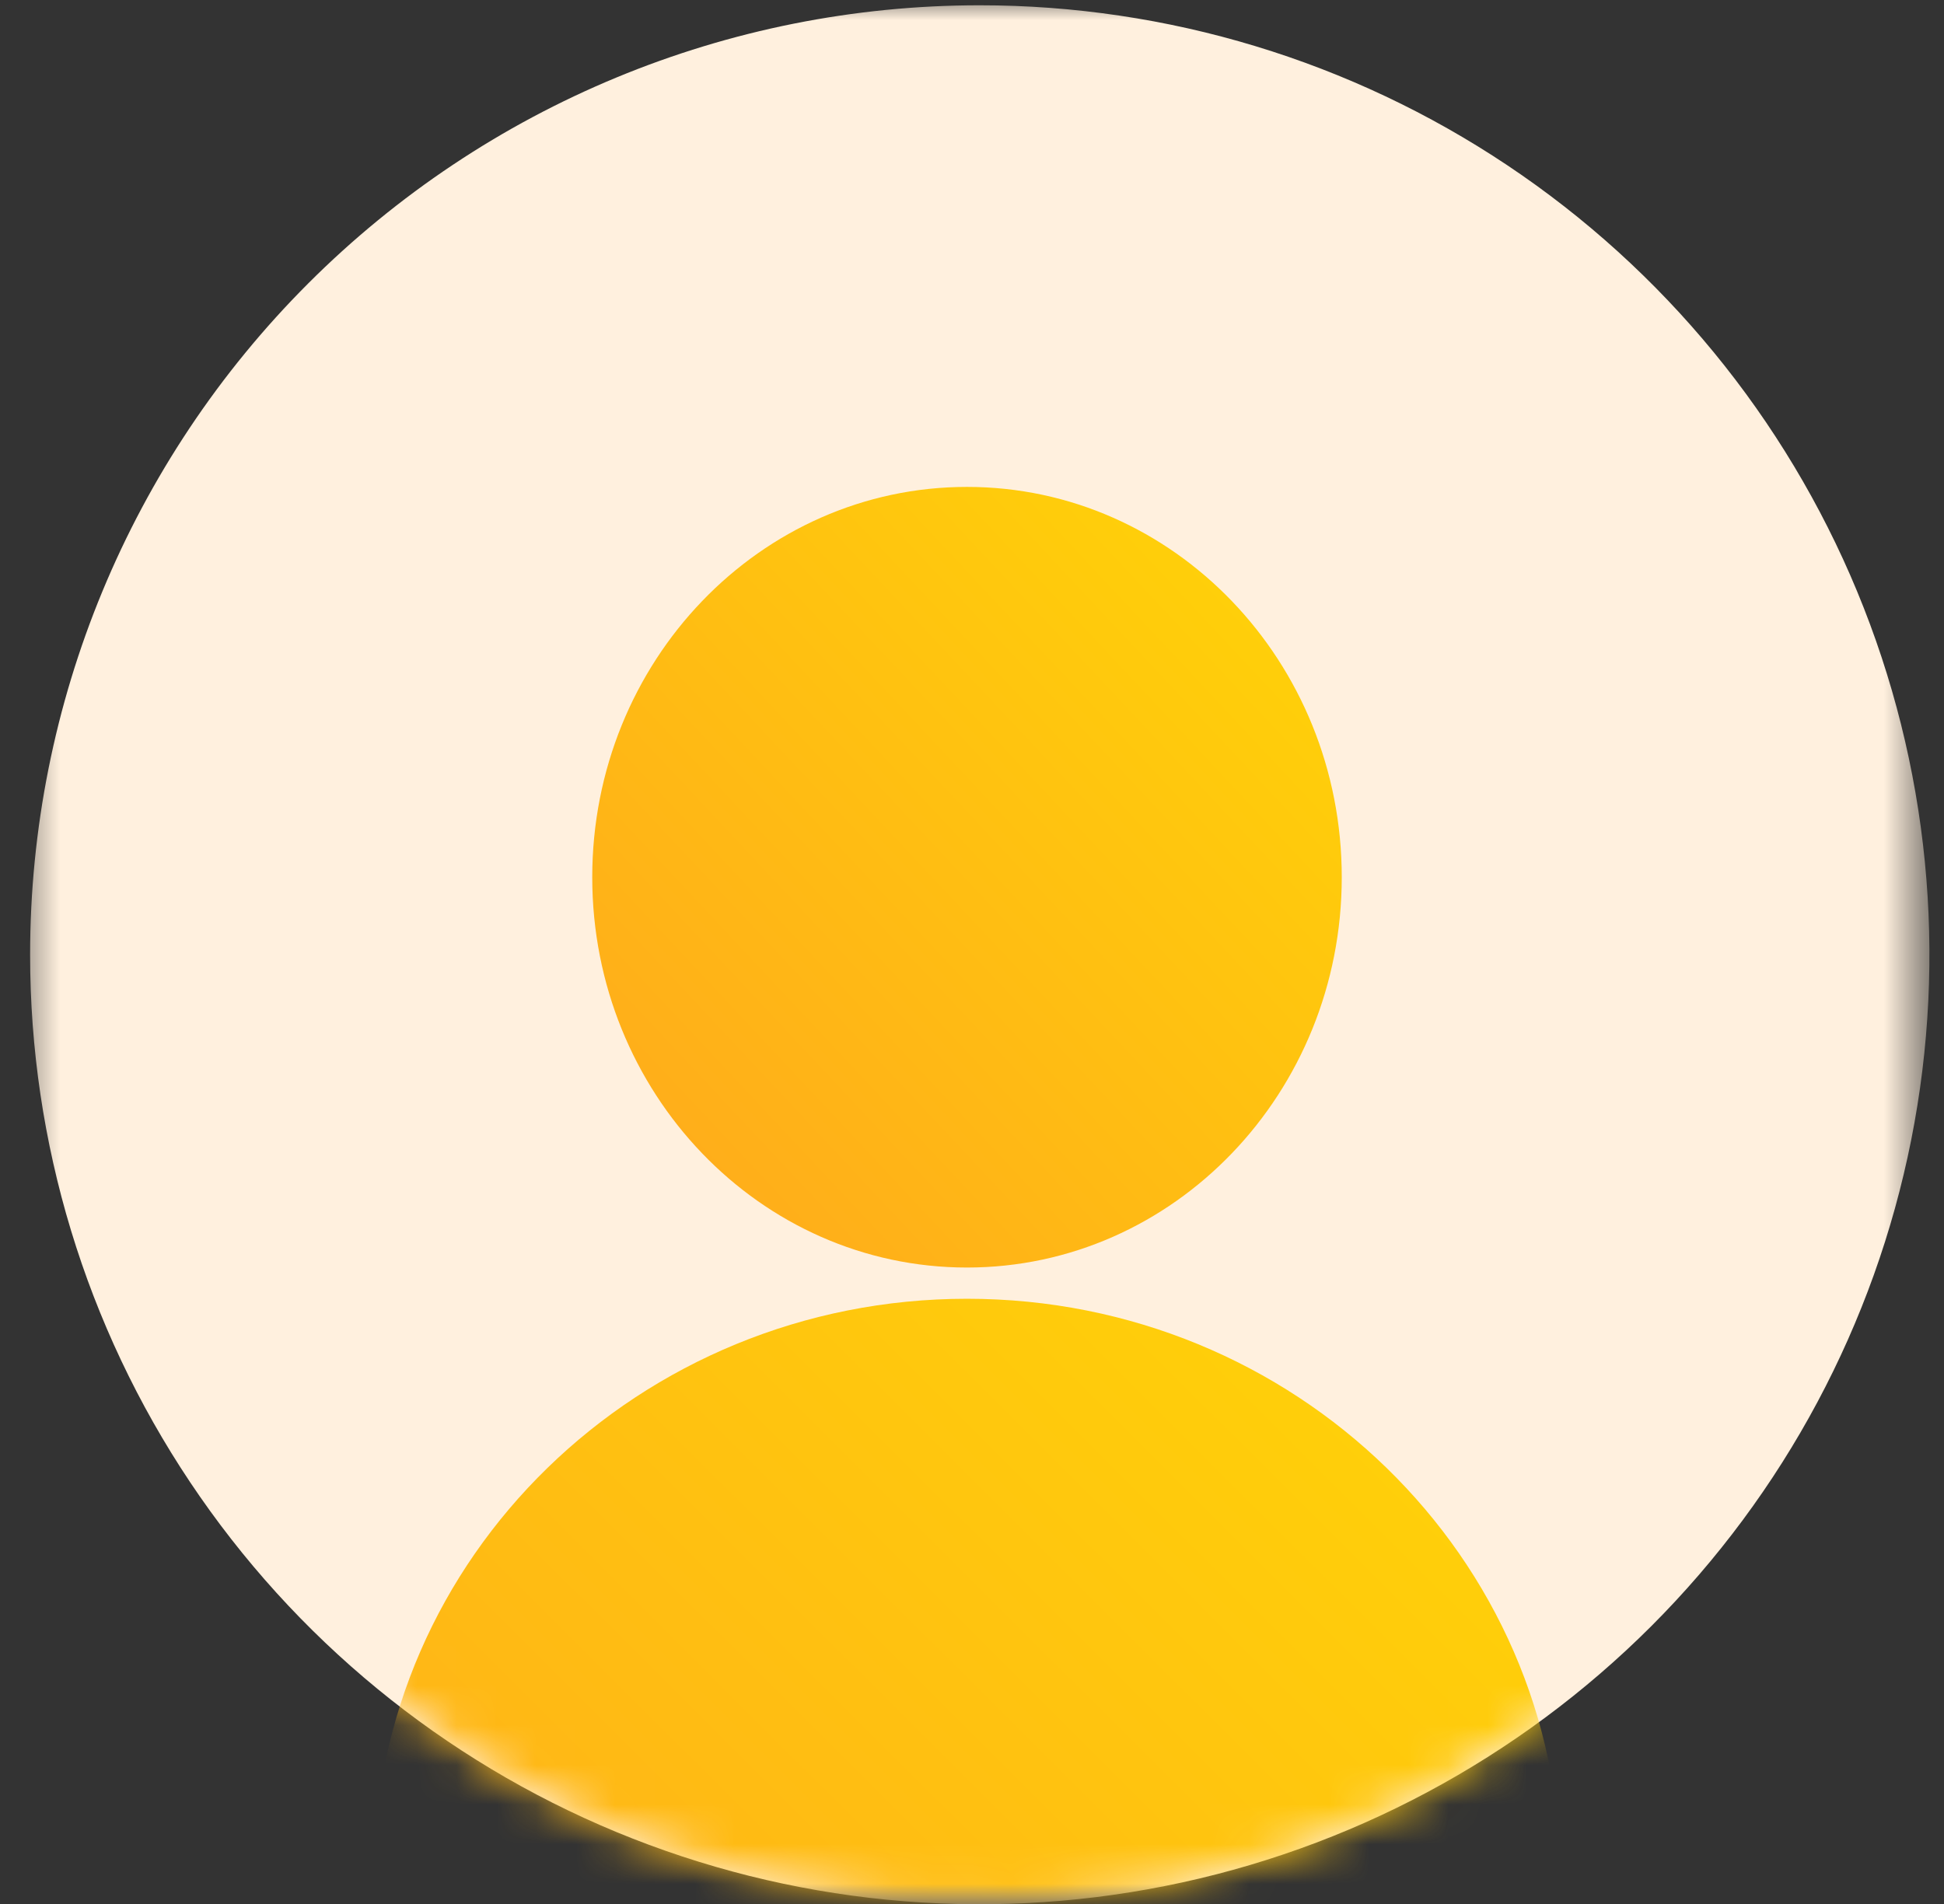 <svg width="49" height="48" viewBox="0 0 49 48" fill="none" xmlns="http://www.w3.org/2000/svg">
<rect x="0" y="0" width="49" height="48" fill="#333333" stroke="none"/>
<mask id="mask0_776_5031" style="mask-type:luminance" maskUnits="userSpaceOnUse" x="0" y="0" width="49" height="48">
<path d="M48.48 0H0.48V48H48.48V0Z" fill="white"/>
</mask>
<g mask="url(#mask0_776_5031)">
<path d="M24.695 0.133C29.43 0.133 34.058 1.537 37.994 4.167C41.931 6.797 44.999 10.536 46.81 14.909C48.622 19.283 49.096 24.096 48.173 28.74C47.249 33.383 44.969 37.648 41.622 40.996C38.274 44.343 34.009 46.623 29.365 47.547C24.722 48.471 19.909 47.996 15.535 46.185C11.161 44.373 7.423 41.305 4.793 37.368C2.162 33.432 0.759 28.804 0.759 24.07C0.759 17.721 3.28 11.633 7.77 7.144C12.259 2.655 18.347 0.133 24.695 0.133Z" fill="#FFF0DE"/>
<mask id="mask1_776_5031" style="mask-type:luminance" maskUnits="userSpaceOnUse" x="0" y="0" width="49" height="49">
<path d="M24.695 0.133C29.43 0.133 34.058 1.537 37.994 4.167C41.931 6.797 44.999 10.536 46.81 14.909C48.622 19.283 49.096 24.096 48.173 28.74C47.249 33.383 44.969 37.648 41.622 40.996C38.274 44.343 34.009 46.623 29.365 47.547C24.722 48.471 19.909 47.996 15.535 46.185C11.161 44.373 7.423 41.305 4.793 37.368C2.162 33.432 0.759 28.804 0.759 24.07C0.759 17.721 3.28 11.633 7.77 7.144C12.259 2.655 18.347 0.133 24.695 0.133Z" fill="white"/>
</mask>
<g mask="url(#mask1_776_5031)">
<path d="M24.374 31.955C29.59 31.955 33.82 27.549 33.82 22.115C33.82 16.68 29.59 12.275 24.374 12.275C19.157 12.275 14.928 16.68 14.928 22.115C14.928 27.549 19.157 31.955 24.374 31.955Z" fill="url(#paint0_linear_776_5031)"/>
<path d="M24.375 61.868C32.635 61.868 39.331 55.348 39.331 47.305C39.331 39.262 32.635 32.742 24.375 32.742C16.114 32.742 9.418 39.262 9.418 47.305C9.418 55.348 16.114 61.868 24.375 61.868Z" fill="url(#paint1_linear_776_5031)"/>
</g>
</g>
<defs>
<linearGradient id="paint0_linear_776_5031" x1="3.687" y1="59.389" x2="48.593" y2="17.318" gradientUnits="userSpaceOnUse">
<stop stop-color="#FF7A34"/>
<stop offset="1" stop-color="#FFE200"/>
</linearGradient>
<linearGradient id="paint1_linear_776_5031" x1="-8.381" y1="102.469" x2="58.22" y2="35.712" gradientUnits="userSpaceOnUse">
<stop stop-color="#FF7A34"/>
<stop offset="1" stop-color="#FFE200"/>
</linearGradient>
</defs>
</svg>
